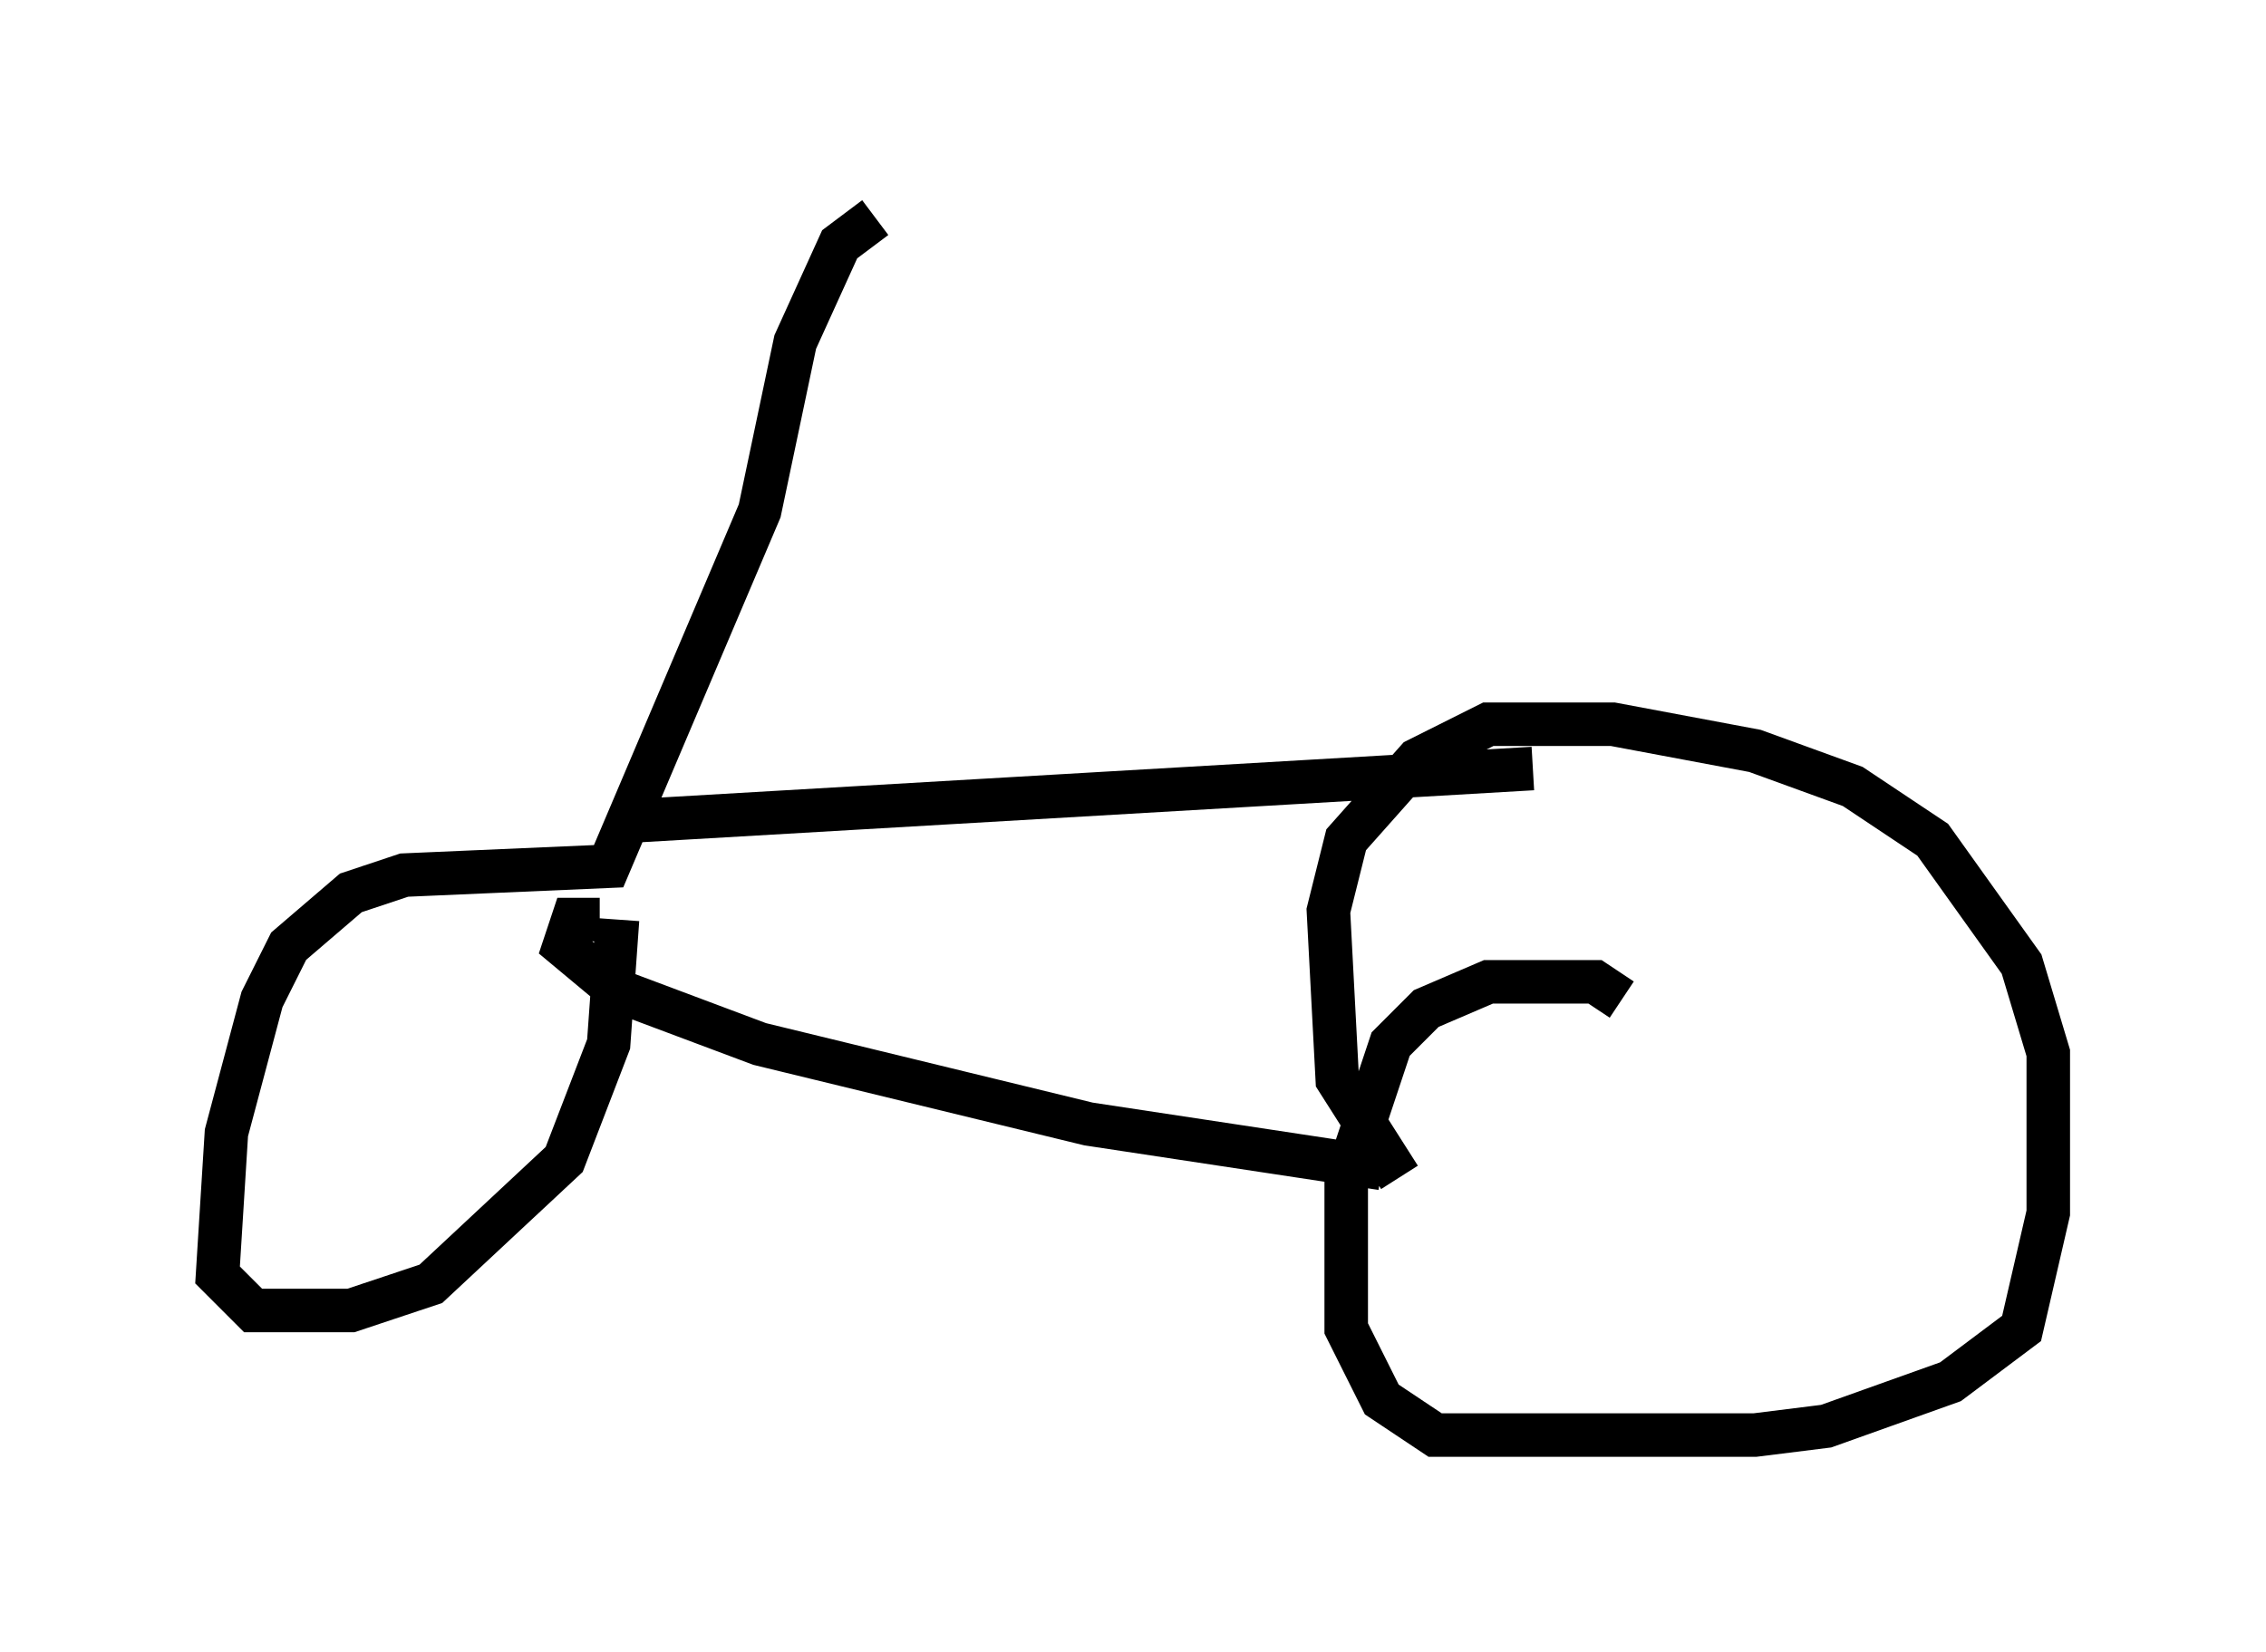 <?xml version="1.0" encoding="utf-8" ?>
<svg baseProfile="full" height="37.971" version="1.1" width="52.059" xmlns="http://www.w3.org/2000/svg" xmlns:ev="http://www.w3.org/2001/xml-events" xmlns:xlink="http://www.w3.org/1999/xlink"><defs /><rect fill="white" height="37.971" width="52.059" x="0" y="0" /><path d="M26.846, 5.817 m-17.967, 0.204 m11.229, -1.021 l-0.817, 0.613 -1.021, 2.246 l-0.817, 3.879 -3.471, 8.167 l-4.696, 0.204 -1.225, 0.408 l-1.429, 1.225 -0.613, 1.225 l-0.817, 3.063 -0.204, 3.267 l0.817, 0.817 2.246, 0.0 l1.838, -0.613 3.063, -2.858 l1.021, -2.654 0.204, -2.858 m0.0, -2.246 l21.029, -1.225 m-21.438, 3.471 l-0.613, 0.0 -0.204, 0.613 l1.225, 1.021 3.267, 1.225 l7.554, 1.838 6.738, 1.021 m5.513, -3.879 l-0.613, -0.408 -2.45, 0.0 l-1.429, 0.613 -0.817, 0.817 l-1.021, 3.063 0.0, 3.471 l0.817, 1.633 1.225, 0.817 l7.35, 0.0 1.633, -0.204 l2.858, -1.021 1.633, -1.225 l0.613, -2.654 0.0, -3.675 l-0.613, -2.042 -2.042, -2.858 l-1.838, -1.225 -2.246, -0.817 l-3.267, -0.613 -2.858, 0.0 l-1.633, 0.817 -1.633, 1.838 l-0.408, 1.633 0.204, 3.879 l1.429, 2.246 " fill="none" stroke="black" stroke-width="1" /></svg>